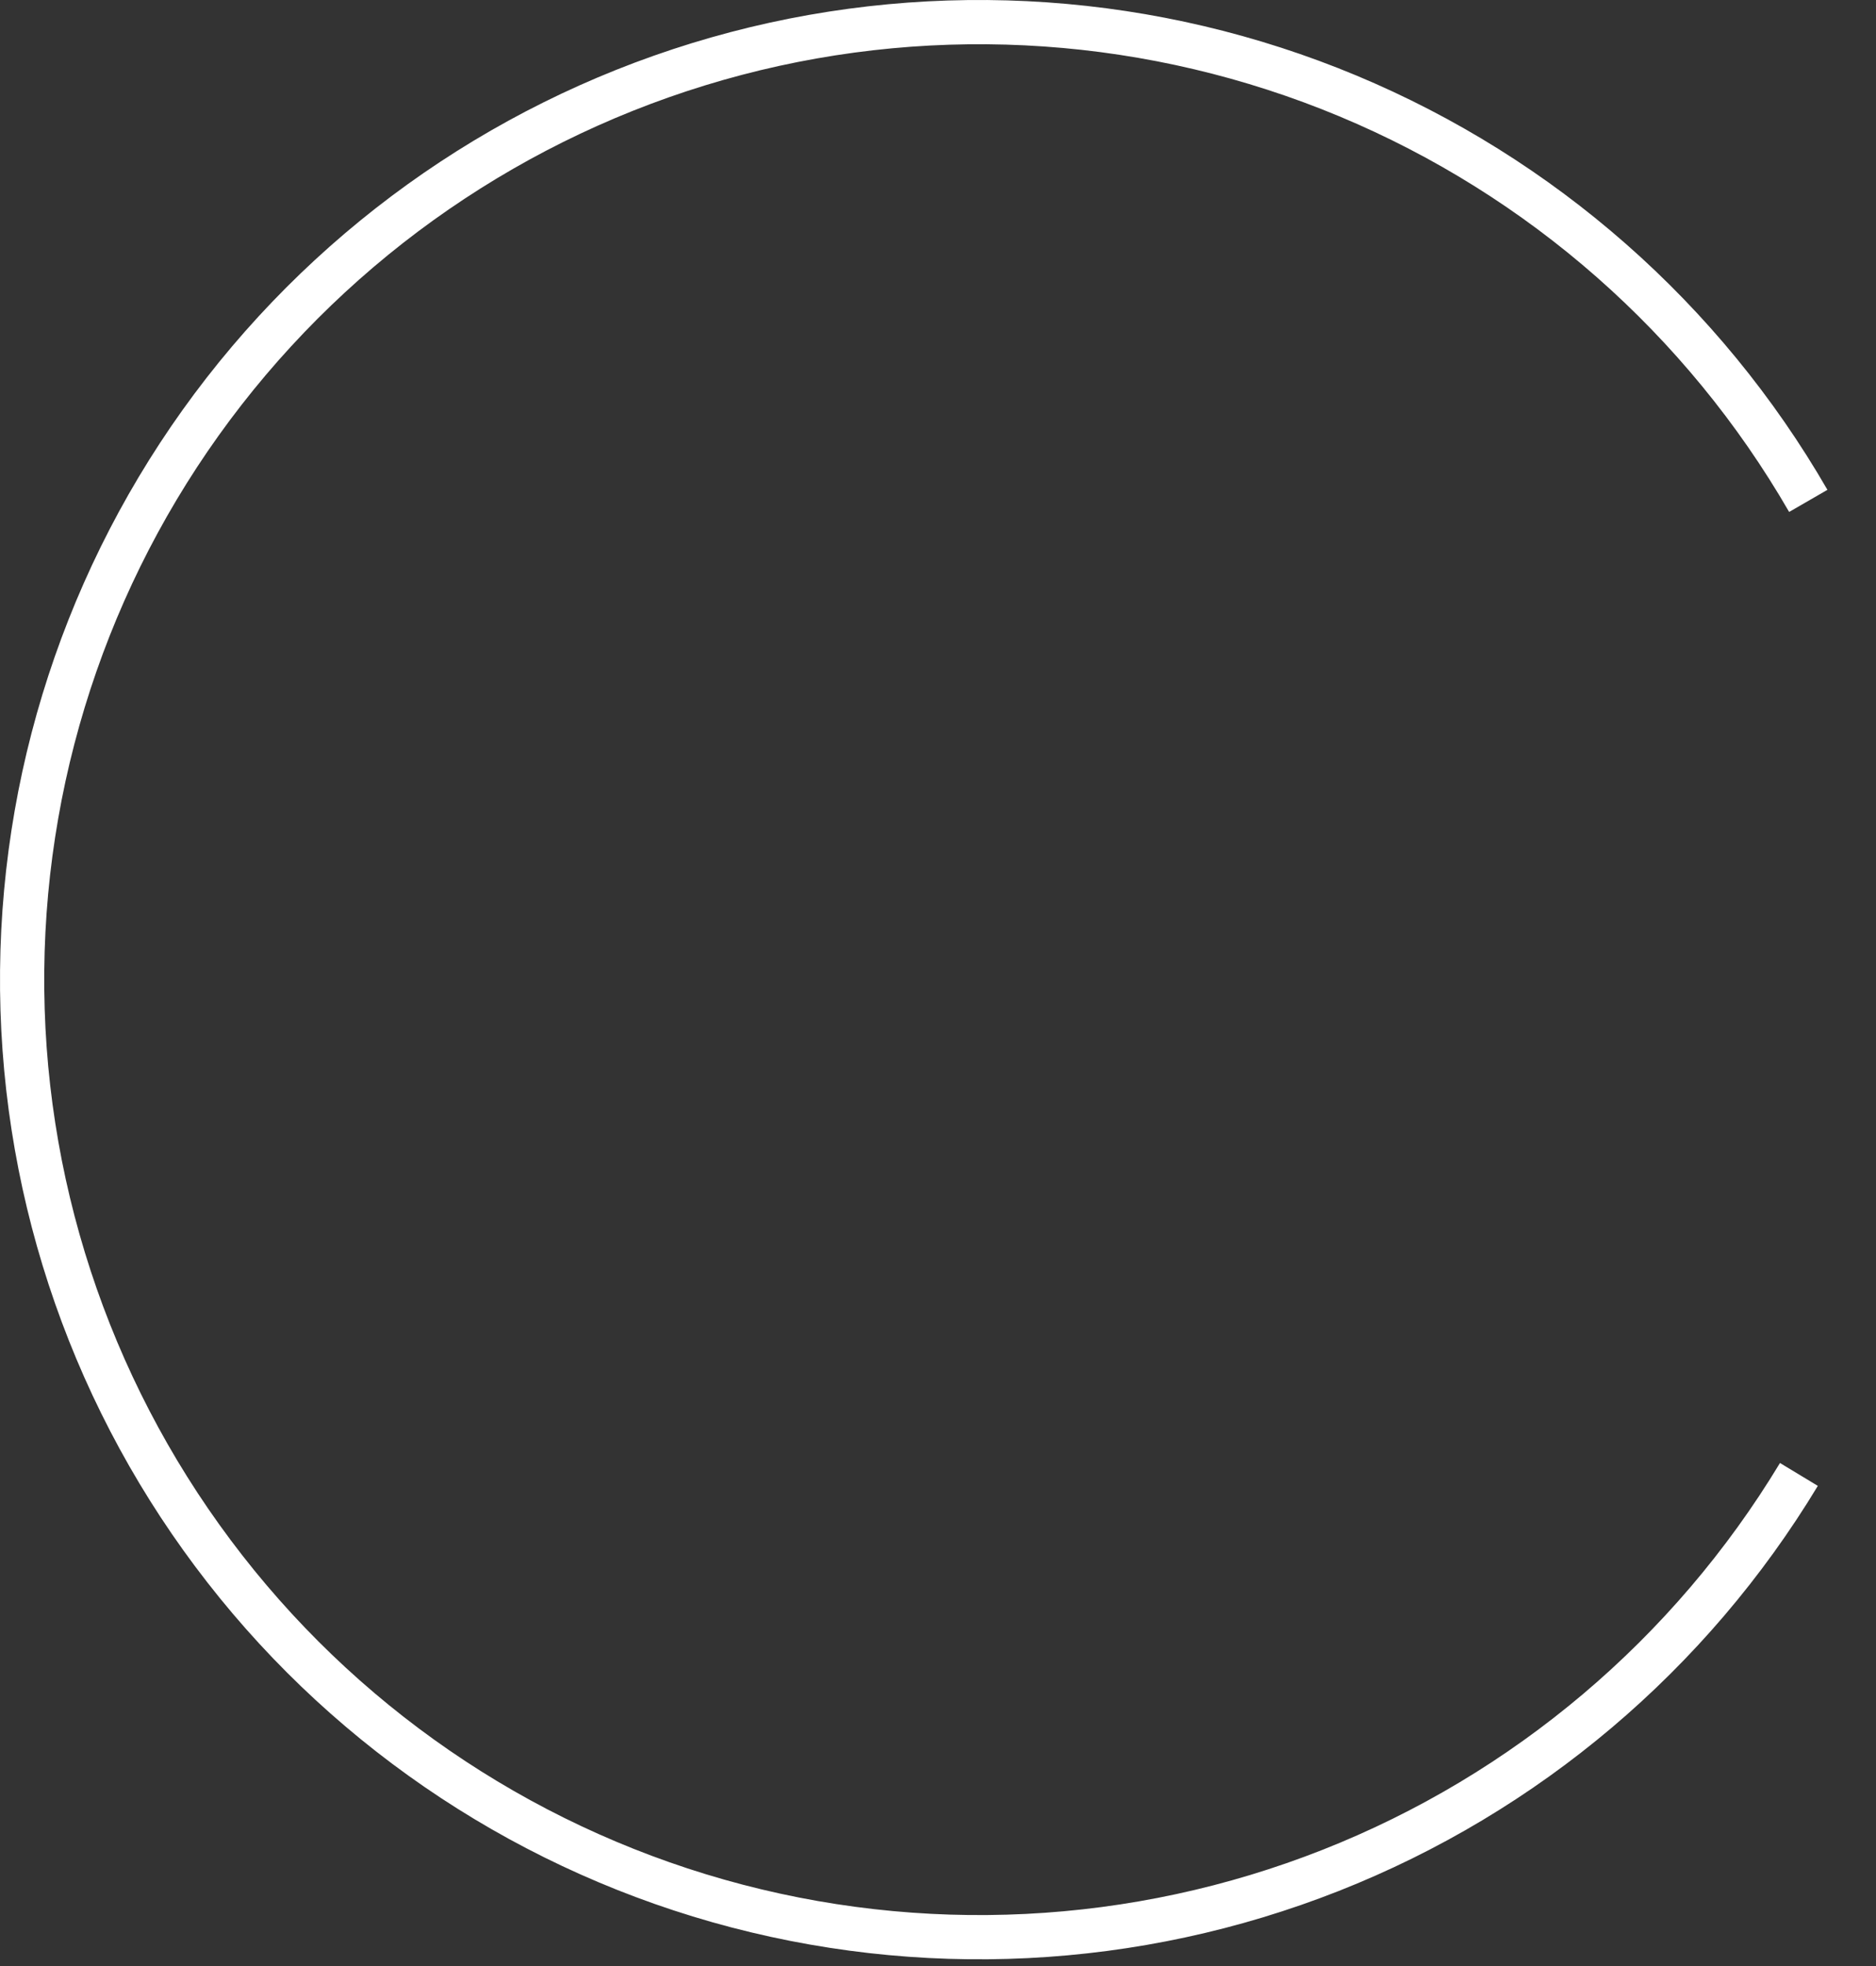 <svg width="21" height="22" viewBox="0 0 21 22" fill="none" xmlns="http://www.w3.org/2000/svg">
<rect x="0" y="0" width="21" height="22" fill="#333333" stroke="none"/>
<path d="M20.137 16.499C18.922 18.511 17.081 20.068 14.895 20.93C12.709 21.792 10.3 21.912 8.039 21.271C5.779 20.63 3.791 19.264 2.384 17.382C0.976 15.501 0.225 13.209 0.248 10.859C0.271 8.509 1.065 6.232 2.509 4.378C3.954 2.524 5.967 1.197 8.24 0.599C10.512 0.002 12.918 0.169 15.087 1.073C17.256 1.978 19.067 3.57 20.242 5.605" stroke="white" stroke-width="0.495"/>
</svg>
